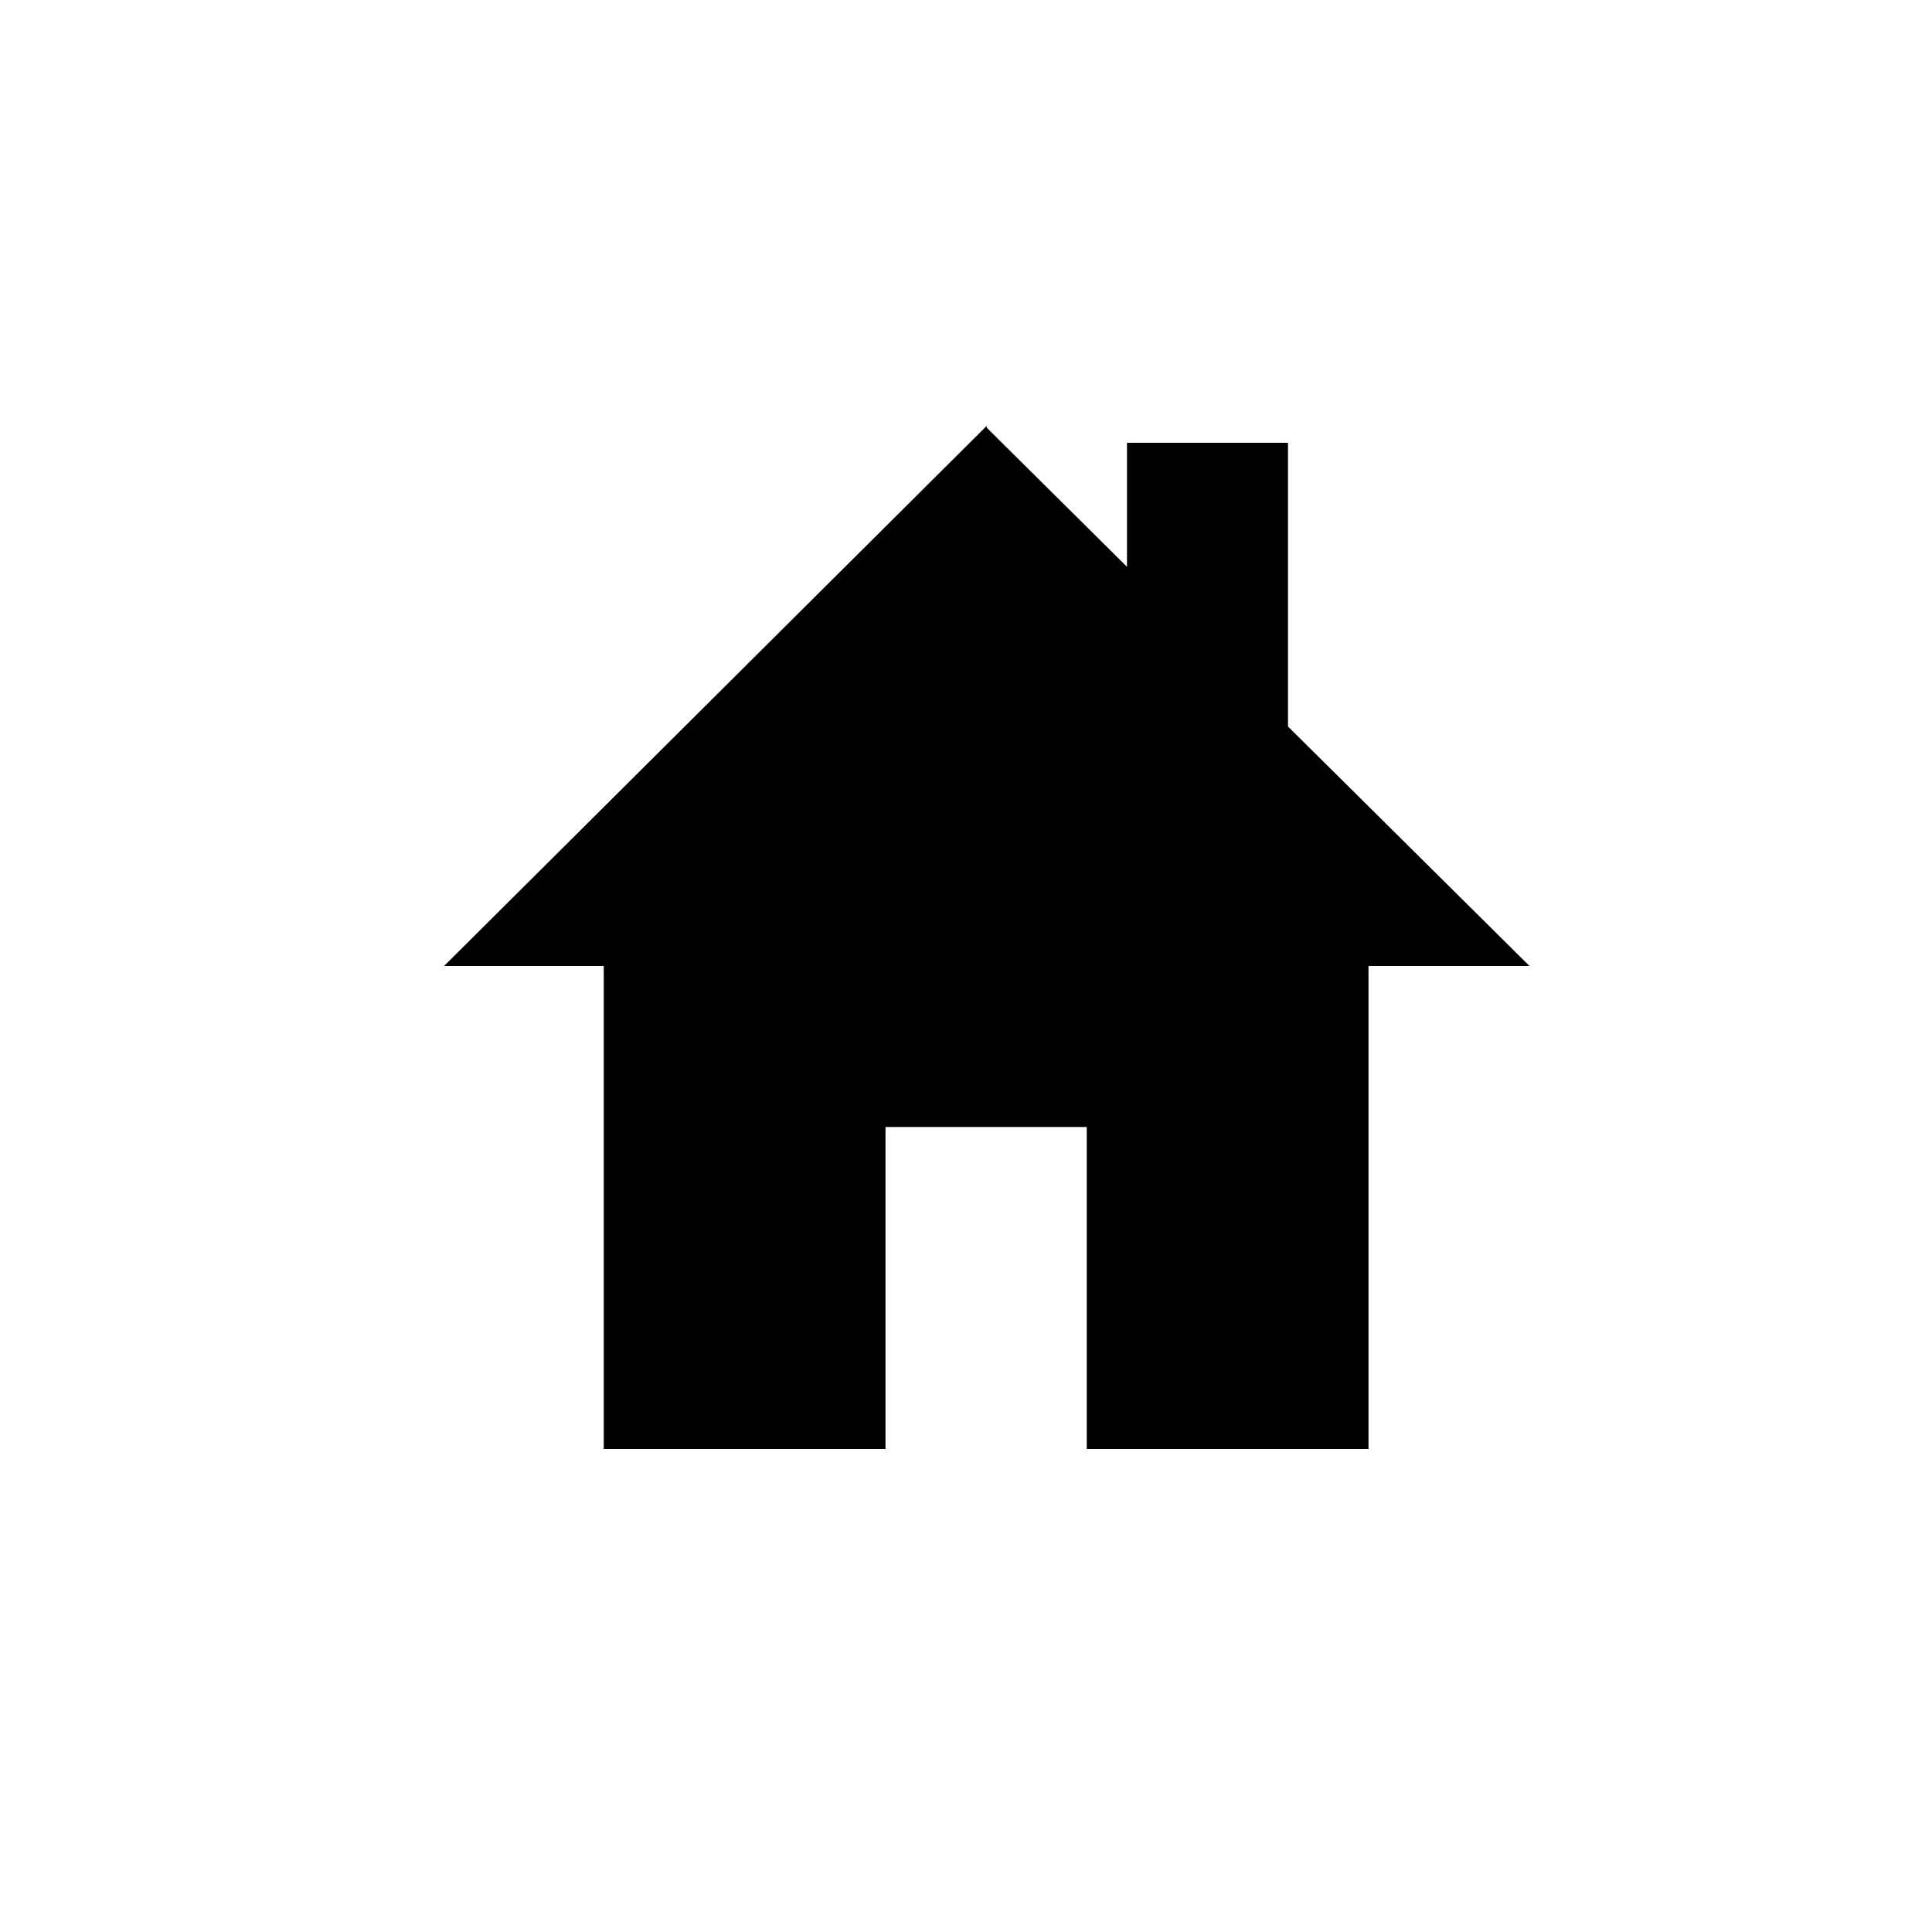 <?xml version="1.0" encoding="utf-8"?>
<!-- Generator: Adobe Illustrator 17.1.0, SVG Export Plug-In . SVG Version: 6.00 Build 0)  -->
<!DOCTYPE svg PUBLIC "-//W3C//DTD SVG 1.1//EN" "http://www.w3.org/Graphics/SVG/1.1/DTD/svg11.dtd">
<svg version="1.1" xmlns="http://www.w3.org/2000/svg" xmlns:xlink="http://www.w3.org/1999/xlink" x="0px" y="0px" width="48px"
	 height="48px" viewBox="0 0 48 48" style="enable-background:new 0 0 48 48;" xml:space="preserve">
	 <title>Haus</title>
<g id="glyphicons">
	<g id="home">
		<polygon points="32,18.05 32,11 28,11 28,14.082 24.517,10.628 24.515,10.58 11.033,24 15,24 15,36 22,36 22,28 27,28 27,36 
			34,36 34,24 38,24 		"/>
	</g>
</g>
<g id="Layer_2">
</g>
<g id="nyt_x5F_exporter_x5F_info" style="display:none;">
</g>
</svg>